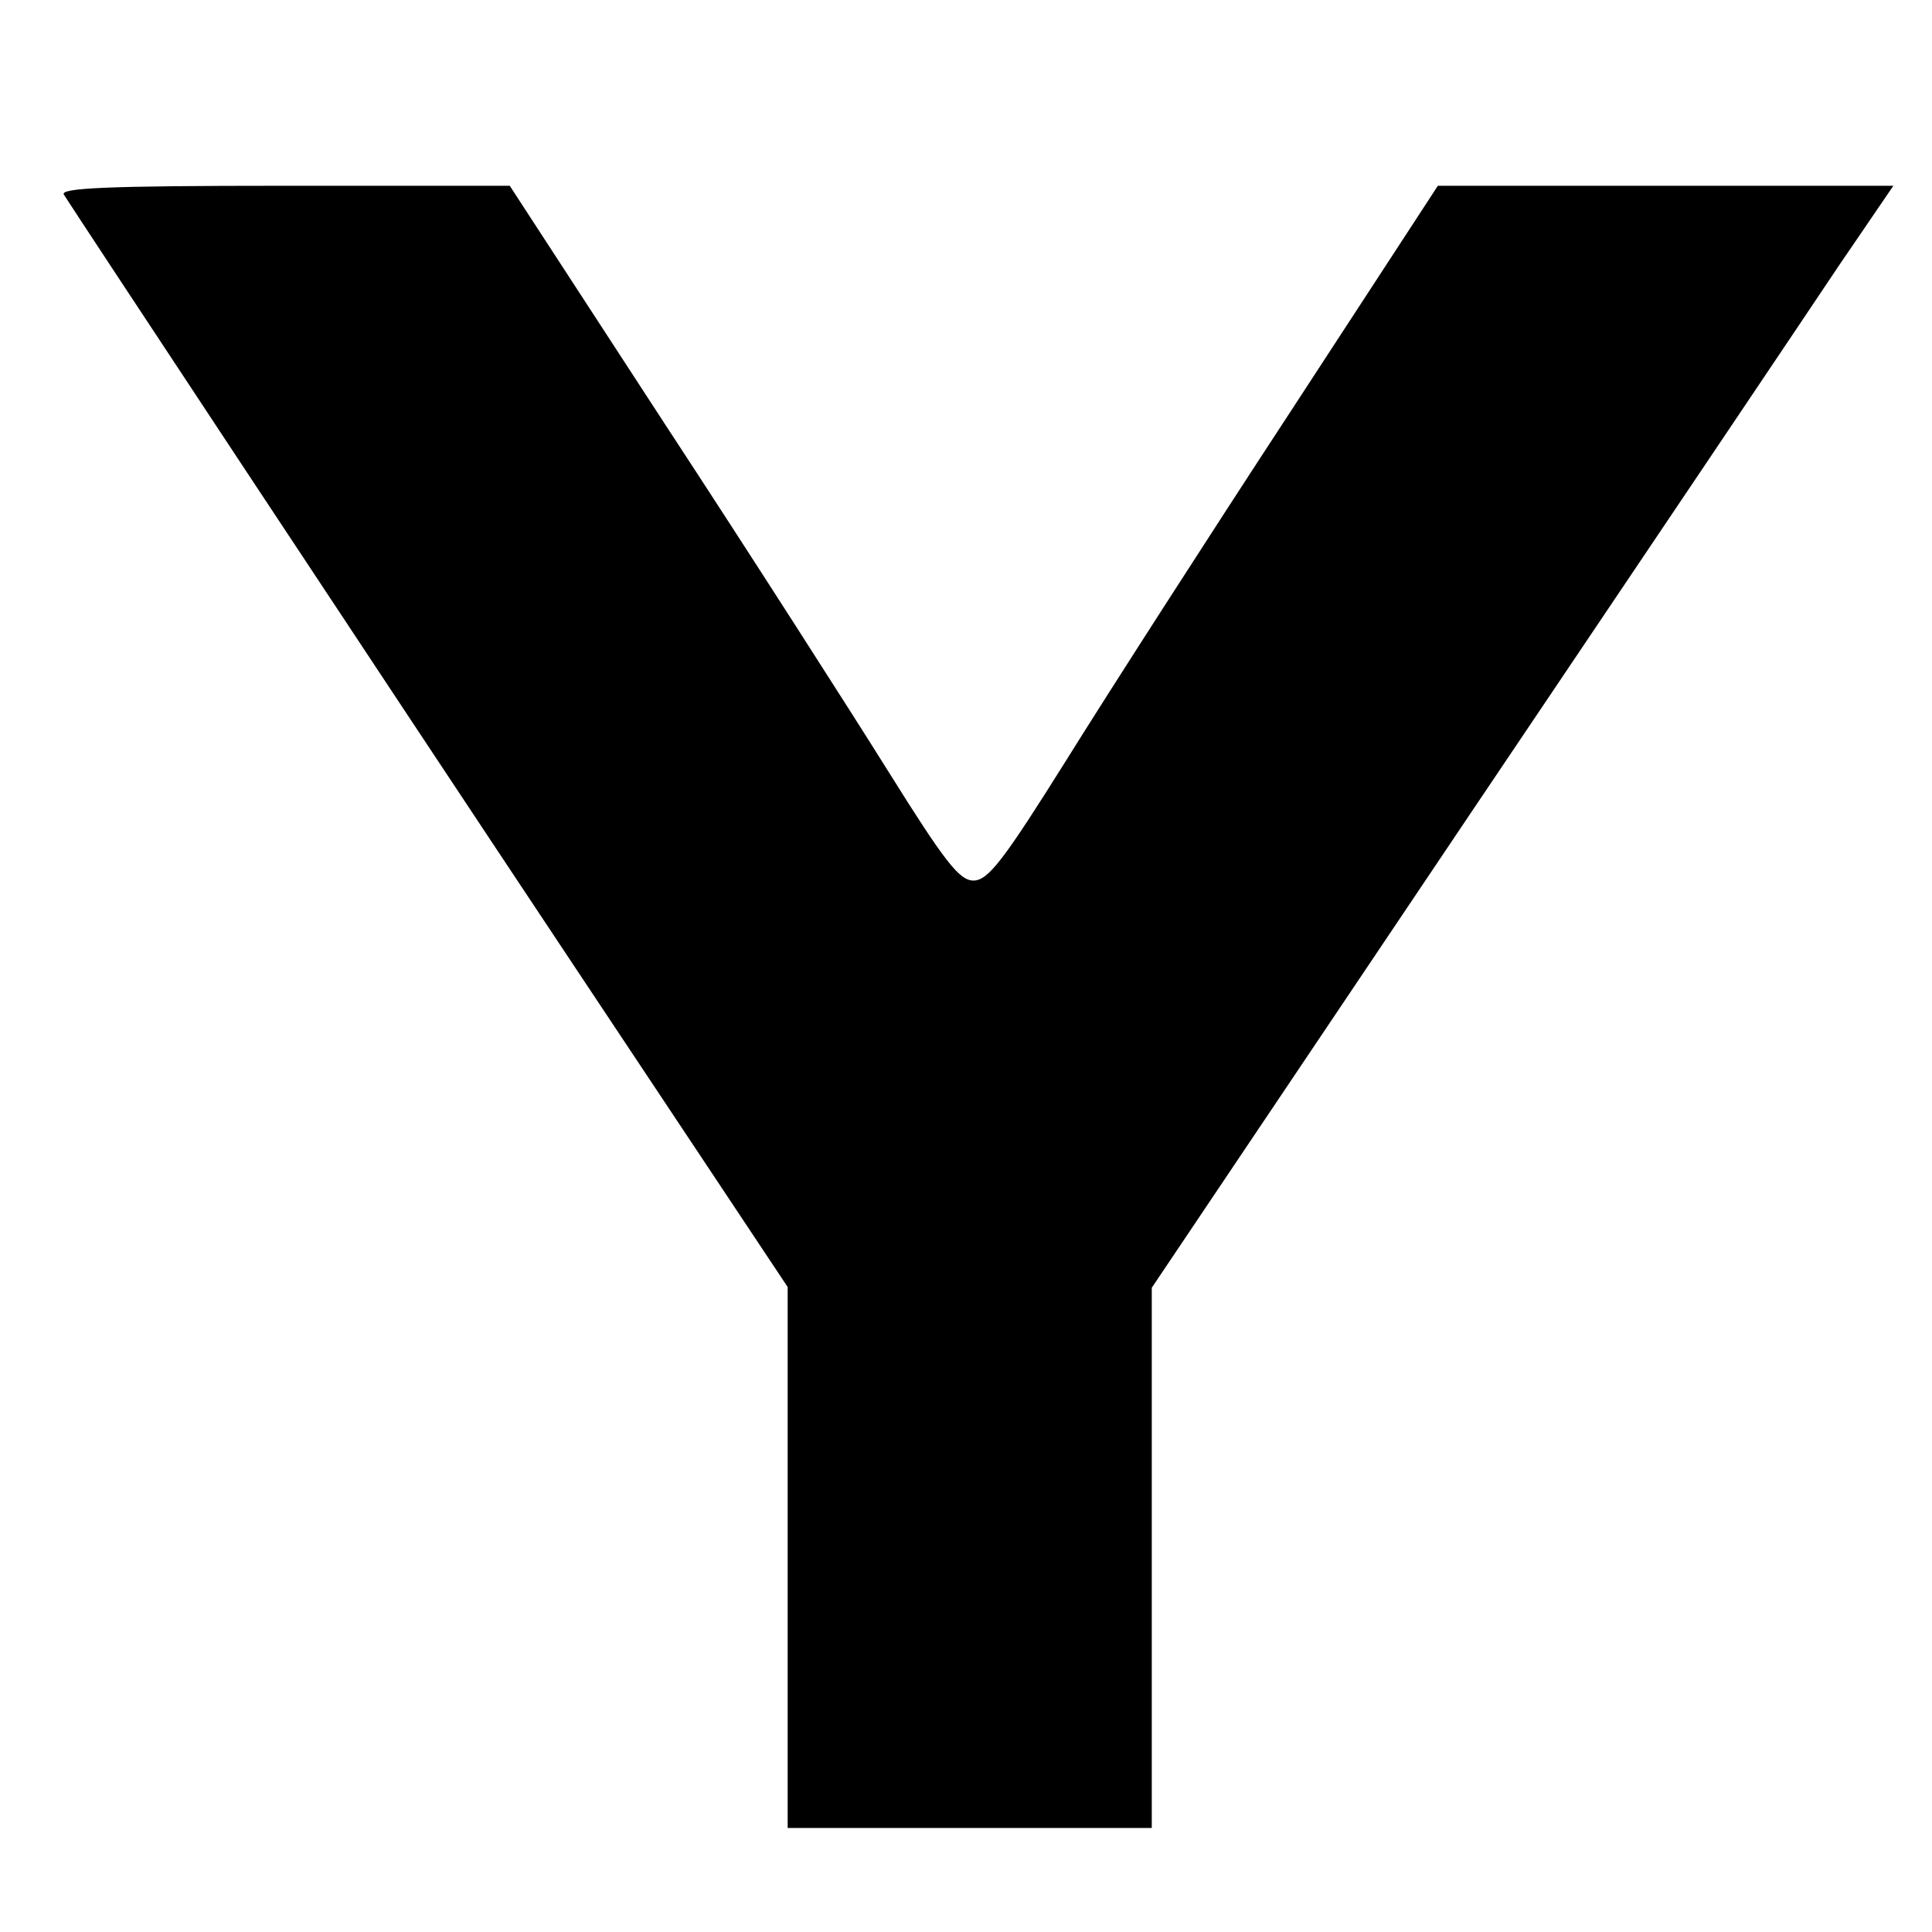 <?xml version="1.0" standalone="no"?>
<!DOCTYPE svg PUBLIC "-//W3C//DTD SVG 20010904//EN"
 "http://www.w3.org/TR/2001/REC-SVG-20010904/DTD/svg10.dtd">
<svg version="1.0" xmlns="http://www.w3.org/2000/svg"
 width="260pt" height="260pt" viewBox="0 0 260 260"
 preserveAspectRatio="xMidYMid meet">
<g transform="translate(0,260) scale(0.1,-0.1)"
fill="#000000" stroke="none">
<path d="M86 2338 c17 -27 406 -616 682 -1031 l292 -439 0 -364 0 -364 245 0
245 0 0 363 0 364 426 634 c235 349 459 682 499 742 l73 107 -306 0 -307 0
-199 -305 c-110 -168 -245 -378 -301 -468 -84 -134 -105 -162 -125 -162 -19 0
-39 26 -114 146 -50 80 -185 291 -301 468 l-209 321 -304 0 c-240 0 -302 -3
-296 -12z"/>
</g>
</svg>
